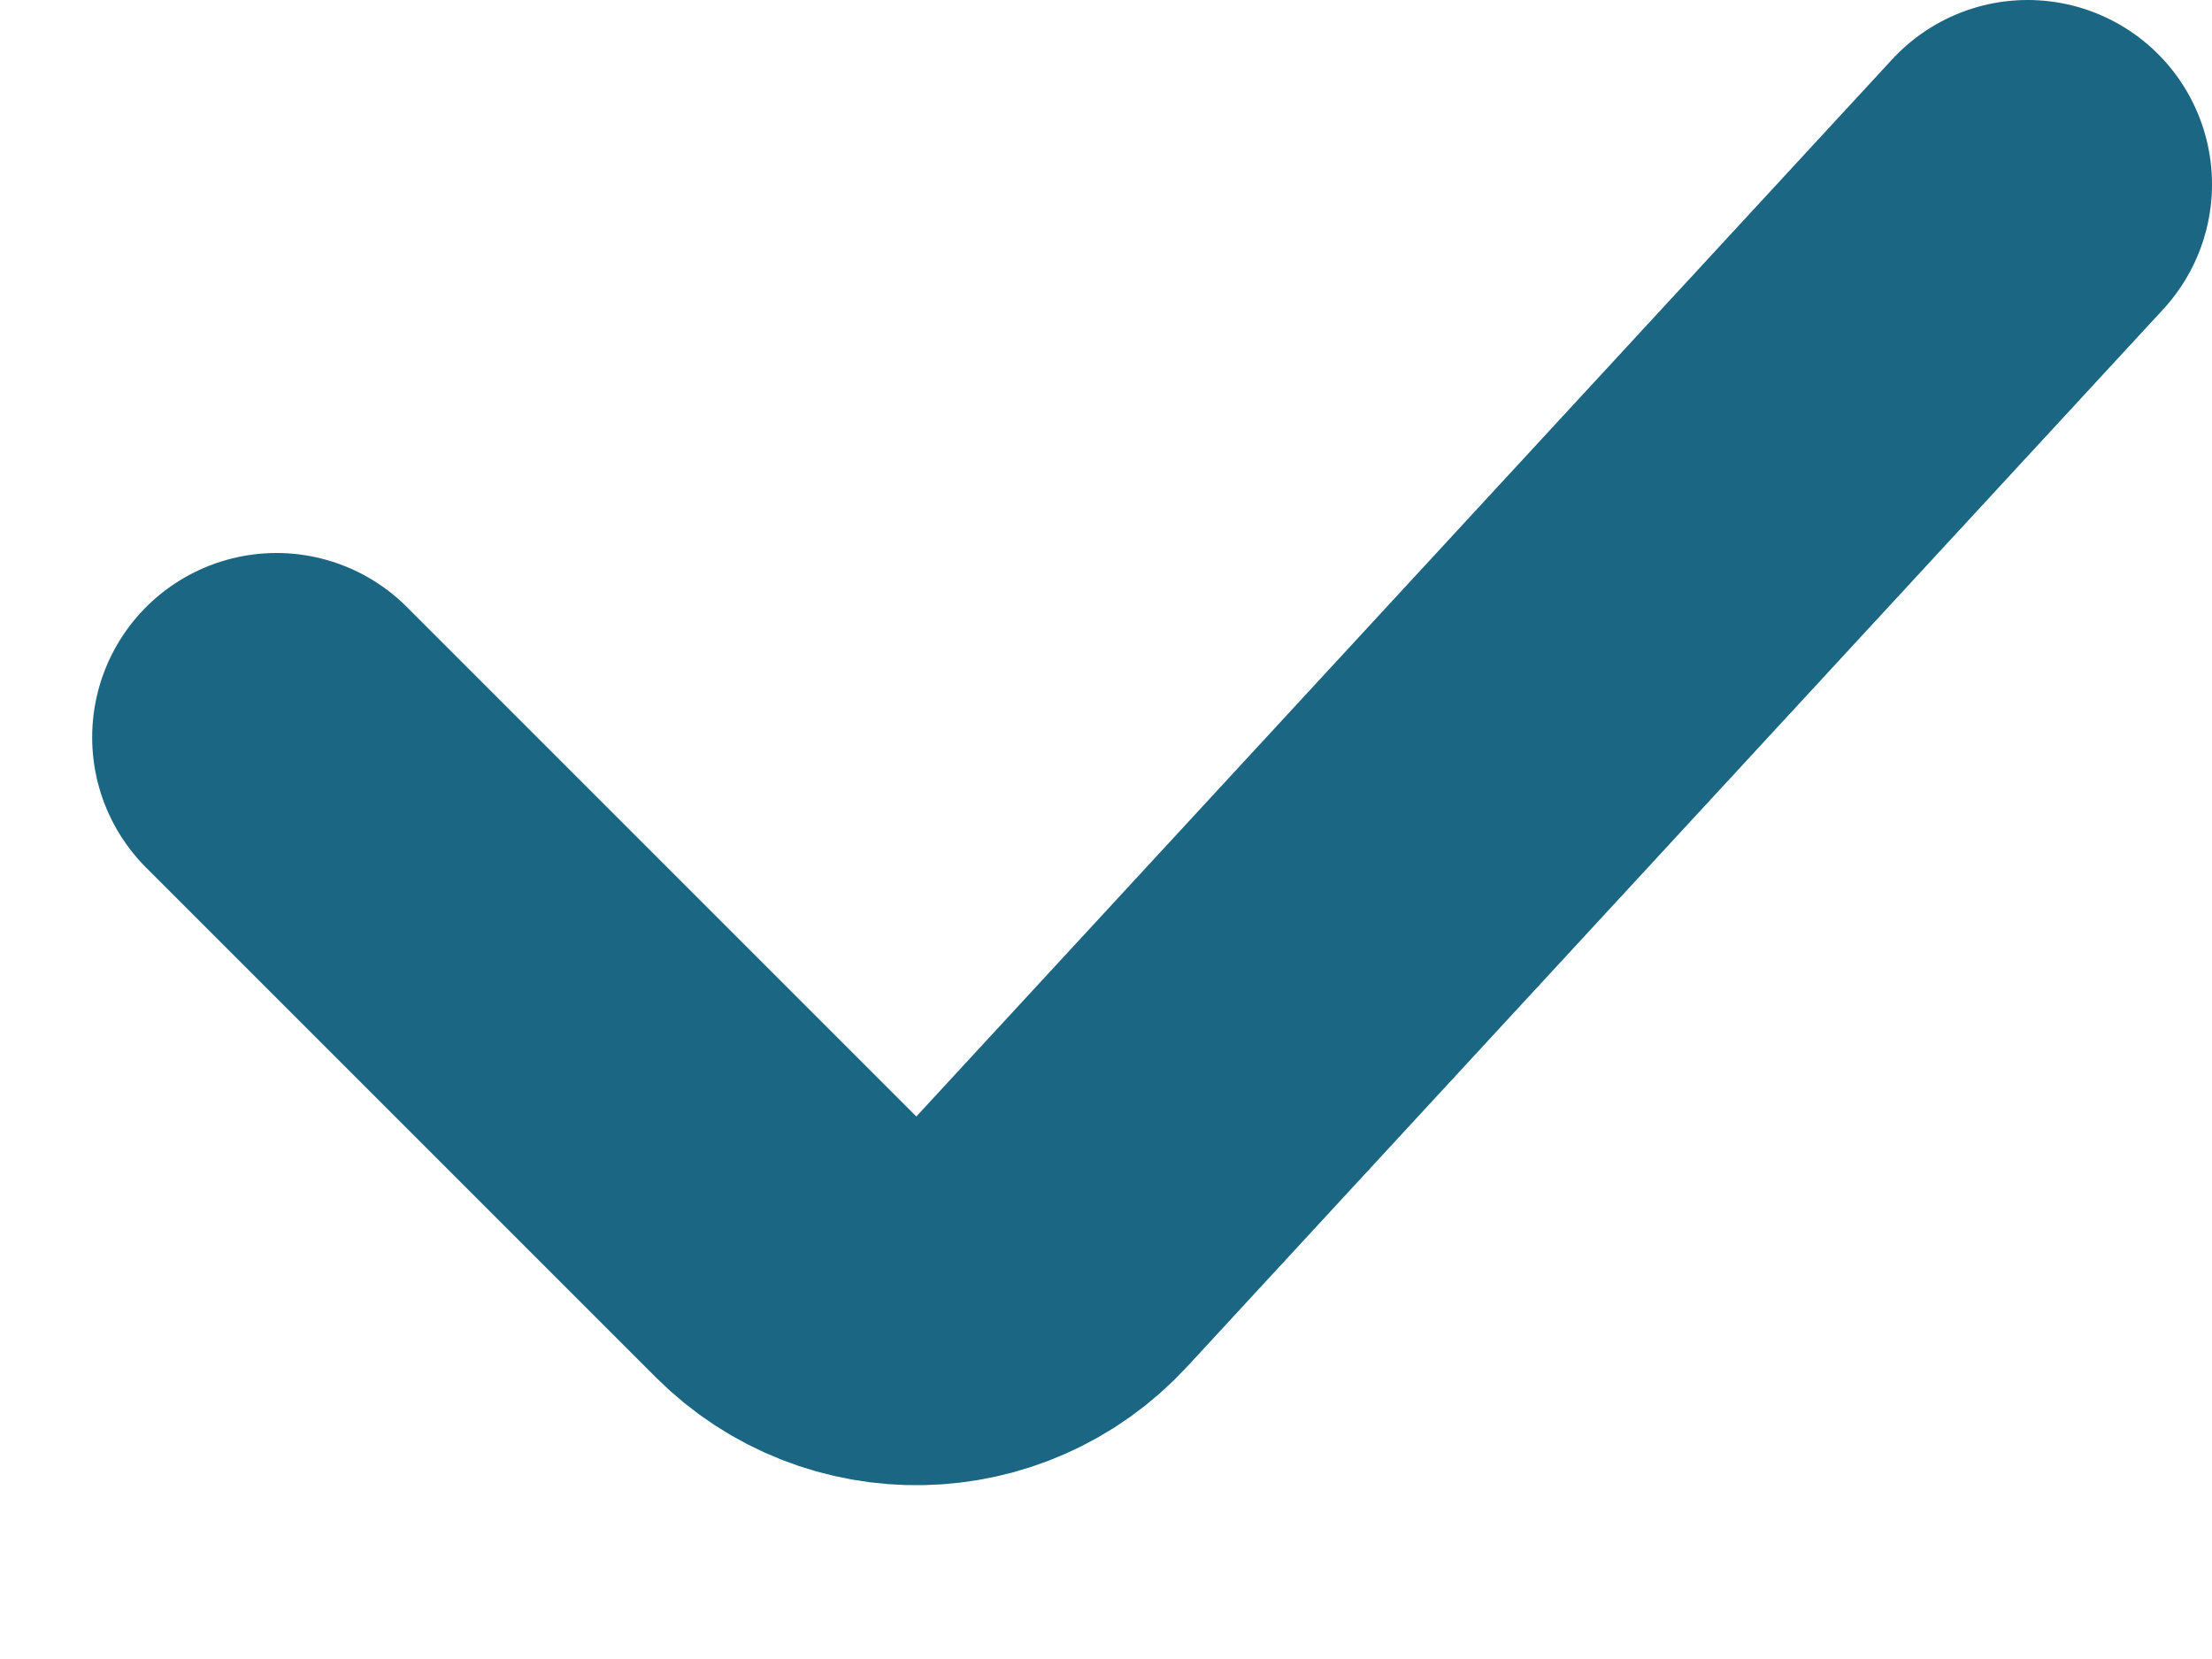 <svg width="12" height="9" viewBox="0 0 12 9" fill="none" xmlns="http://www.w3.org/2000/svg">
<path d="M1.5 4L4.264 6.764C4.666 7.166 5.321 7.153 5.706 6.735L11 1" stroke="#1B6683" stroke-width="2" stroke-linecap="round"/>
</svg>
